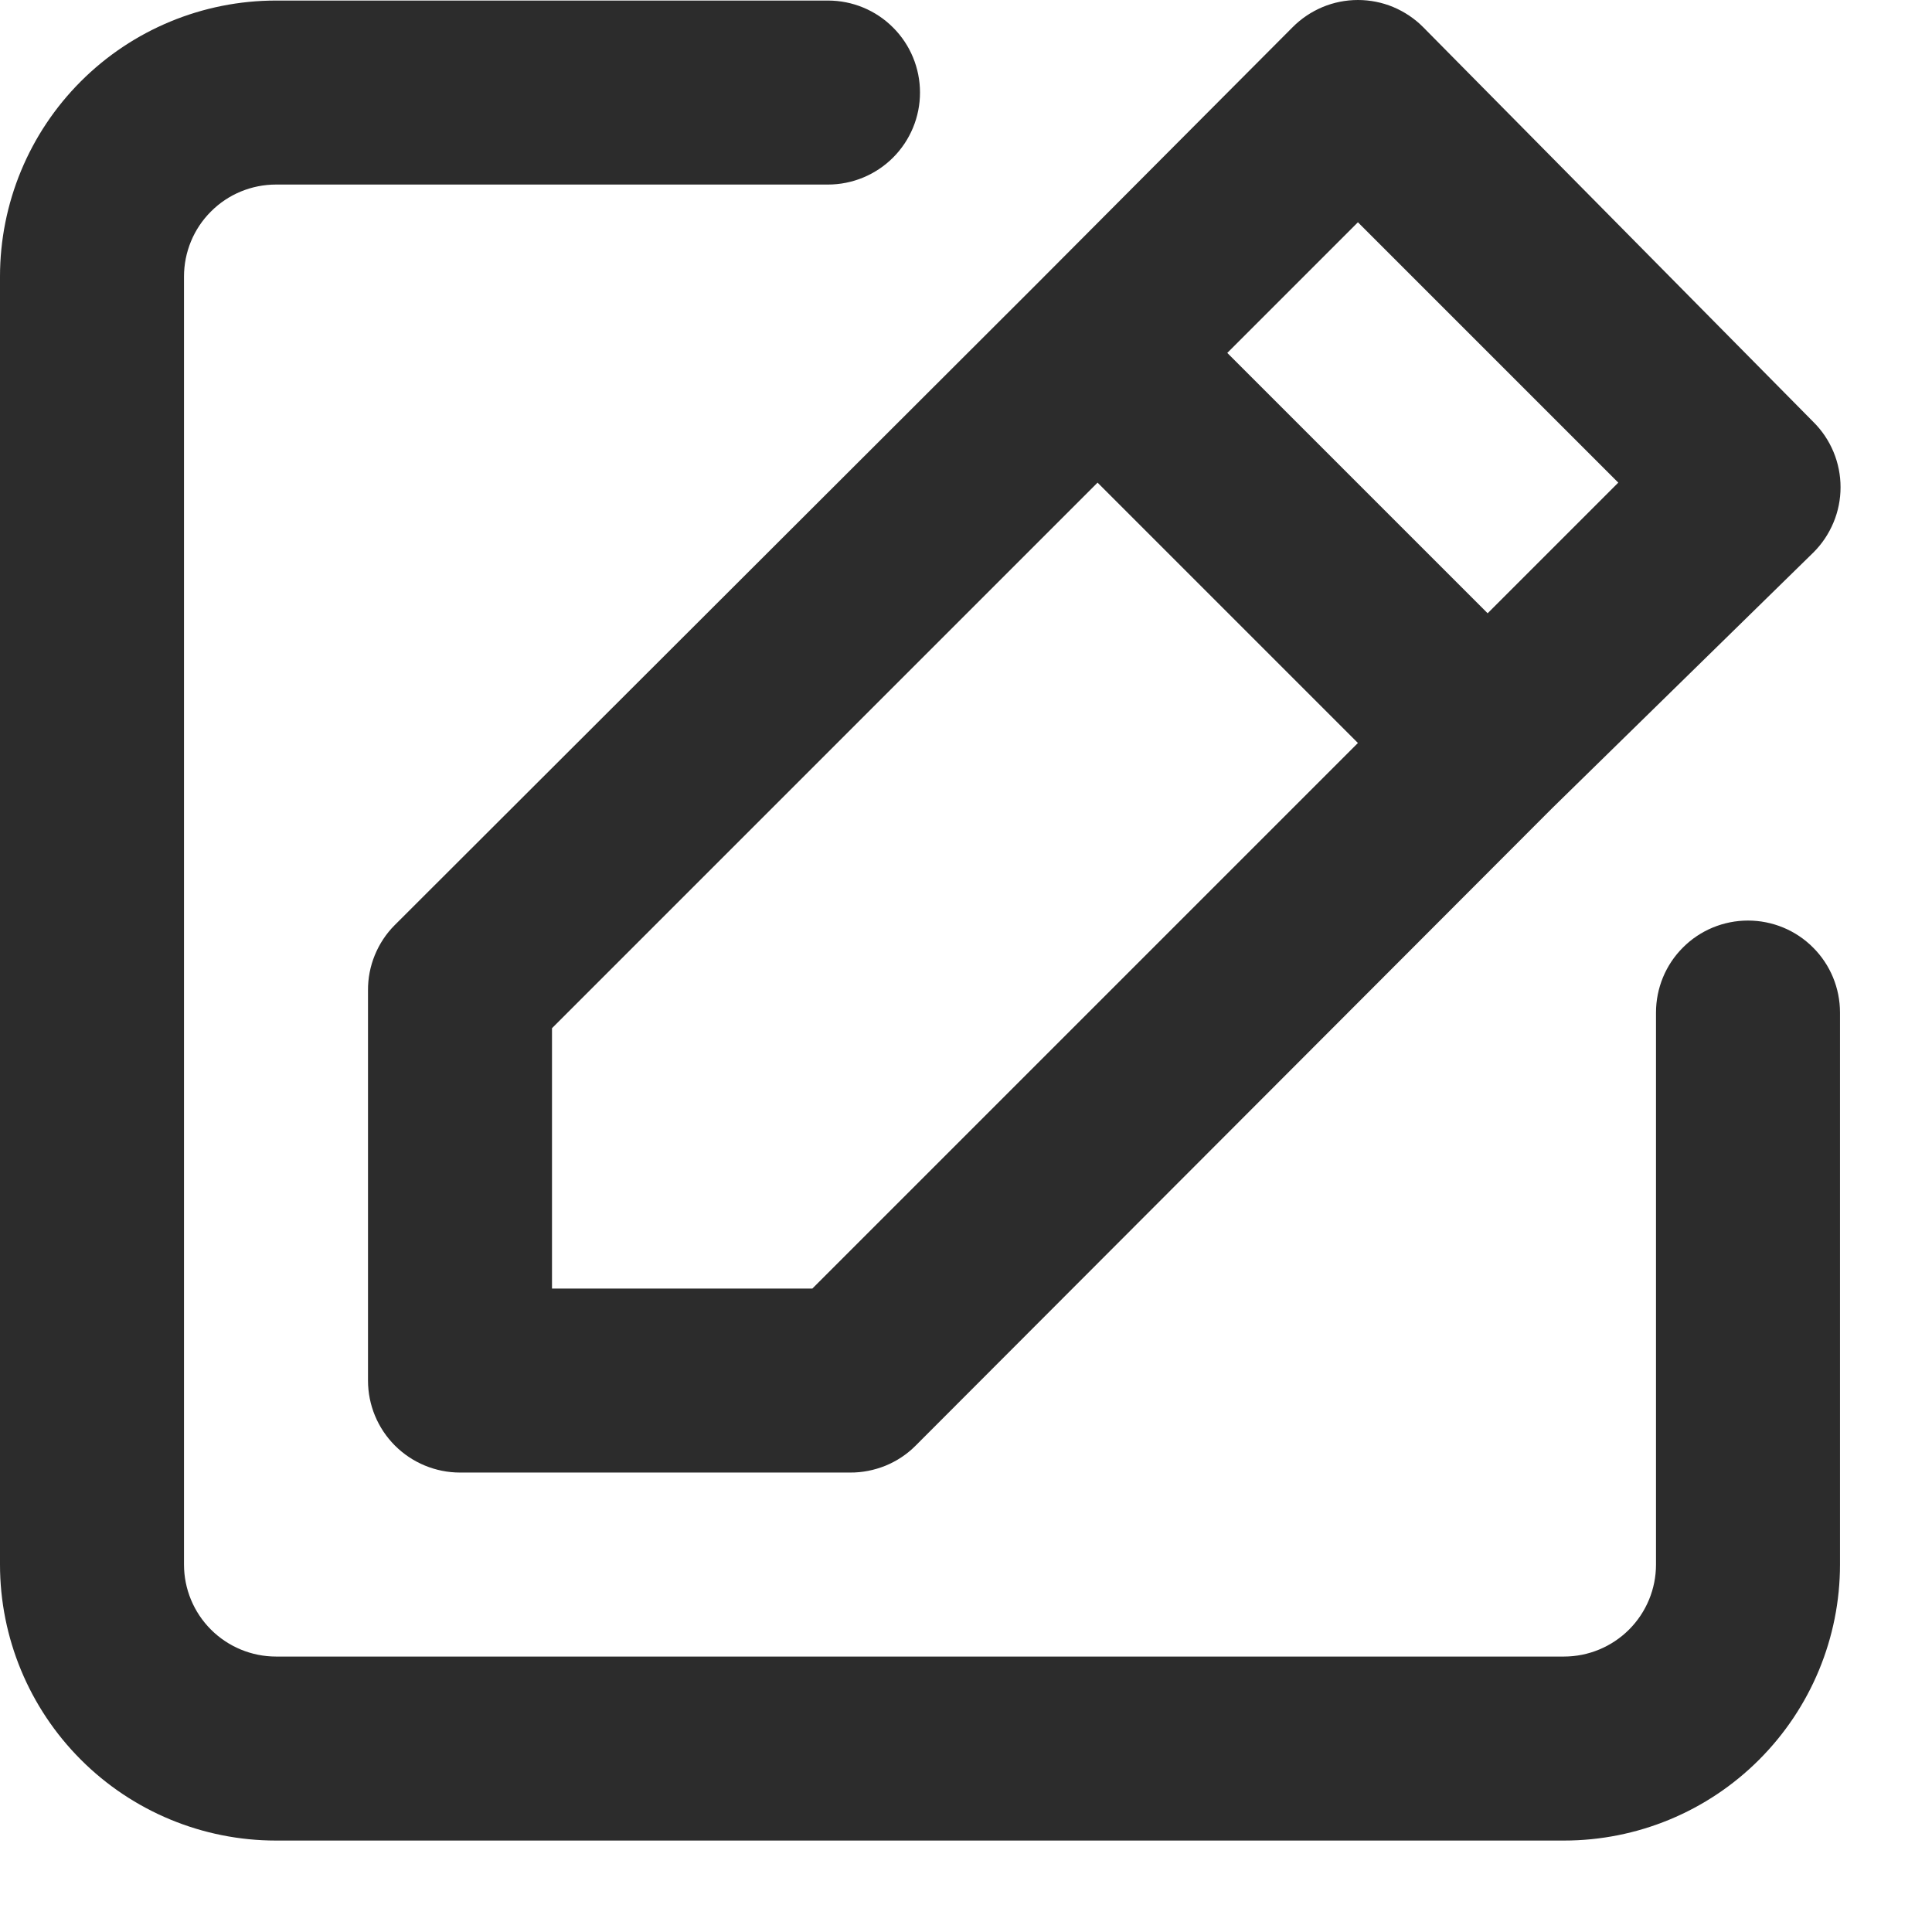 <svg width="21" height="21" viewBox="0 0 21 21" fill="none" xmlns="http://www.w3.org/2000/svg">
<path d="M19 10.006C18.735 10.006 18.48 10.111 18.293 10.299C18.105 10.486 18 10.741 18 11.006V17.006C18 17.271 17.895 17.525 17.707 17.713C17.52 17.9 17.265 18.006 17 18.006H3C2.735 18.006 2.48 17.9 2.293 17.713C2.105 17.525 2 17.271 2 17.006V3.006C2 2.741 2.105 2.486 2.293 2.299C2.48 2.111 2.735 2.006 3 2.006H9C9.265 2.006 9.52 1.9 9.707 1.713C9.895 1.525 10 1.271 10 1.006C10 0.741 9.895 0.486 9.707 0.299C9.52 0.111 9.265 0.006 9 0.006H3C2.204 0.006 1.441 0.322 0.879 0.884C0.316 1.447 0 2.21 0 3.006V17.006C0 17.801 0.316 18.564 0.879 19.127C1.441 19.69 2.204 20.006 3 20.006H17C17.796 20.006 18.559 19.69 19.121 19.127C19.684 18.564 20 17.801 20 17.006V11.006C20 10.741 19.895 10.486 19.707 10.299C19.52 10.111 19.265 10.006 19 10.006ZM4 10.766V15.006C4 15.271 4.105 15.525 4.293 15.713C4.48 15.9 4.735 16.006 5 16.006H9.24C9.372 16.007 9.502 15.981 9.624 15.932C9.746 15.882 9.857 15.809 9.95 15.716L16.87 8.786L19.71 6.006C19.804 5.913 19.878 5.802 19.929 5.68C19.98 5.559 20.006 5.428 20.006 5.296C20.006 5.164 19.98 5.033 19.929 4.911C19.878 4.789 19.804 4.679 19.71 4.586L15.47 0.296C15.377 0.202 15.266 0.128 15.145 0.077C15.023 0.026 14.892 0 14.76 0C14.628 0 14.497 0.026 14.375 0.077C14.254 0.128 14.143 0.202 14.05 0.296L11.23 3.126L4.29 10.056C4.197 10.149 4.124 10.26 4.074 10.382C4.024 10.504 3.999 10.634 4 10.766ZM14.76 2.416L17.59 5.246L16.17 6.666L13.34 3.836L14.76 2.416ZM6 11.176L11.93 5.246L14.76 8.076L8.83 14.006H6V11.176Z" fill="#2C2C2C"/>
</svg>
